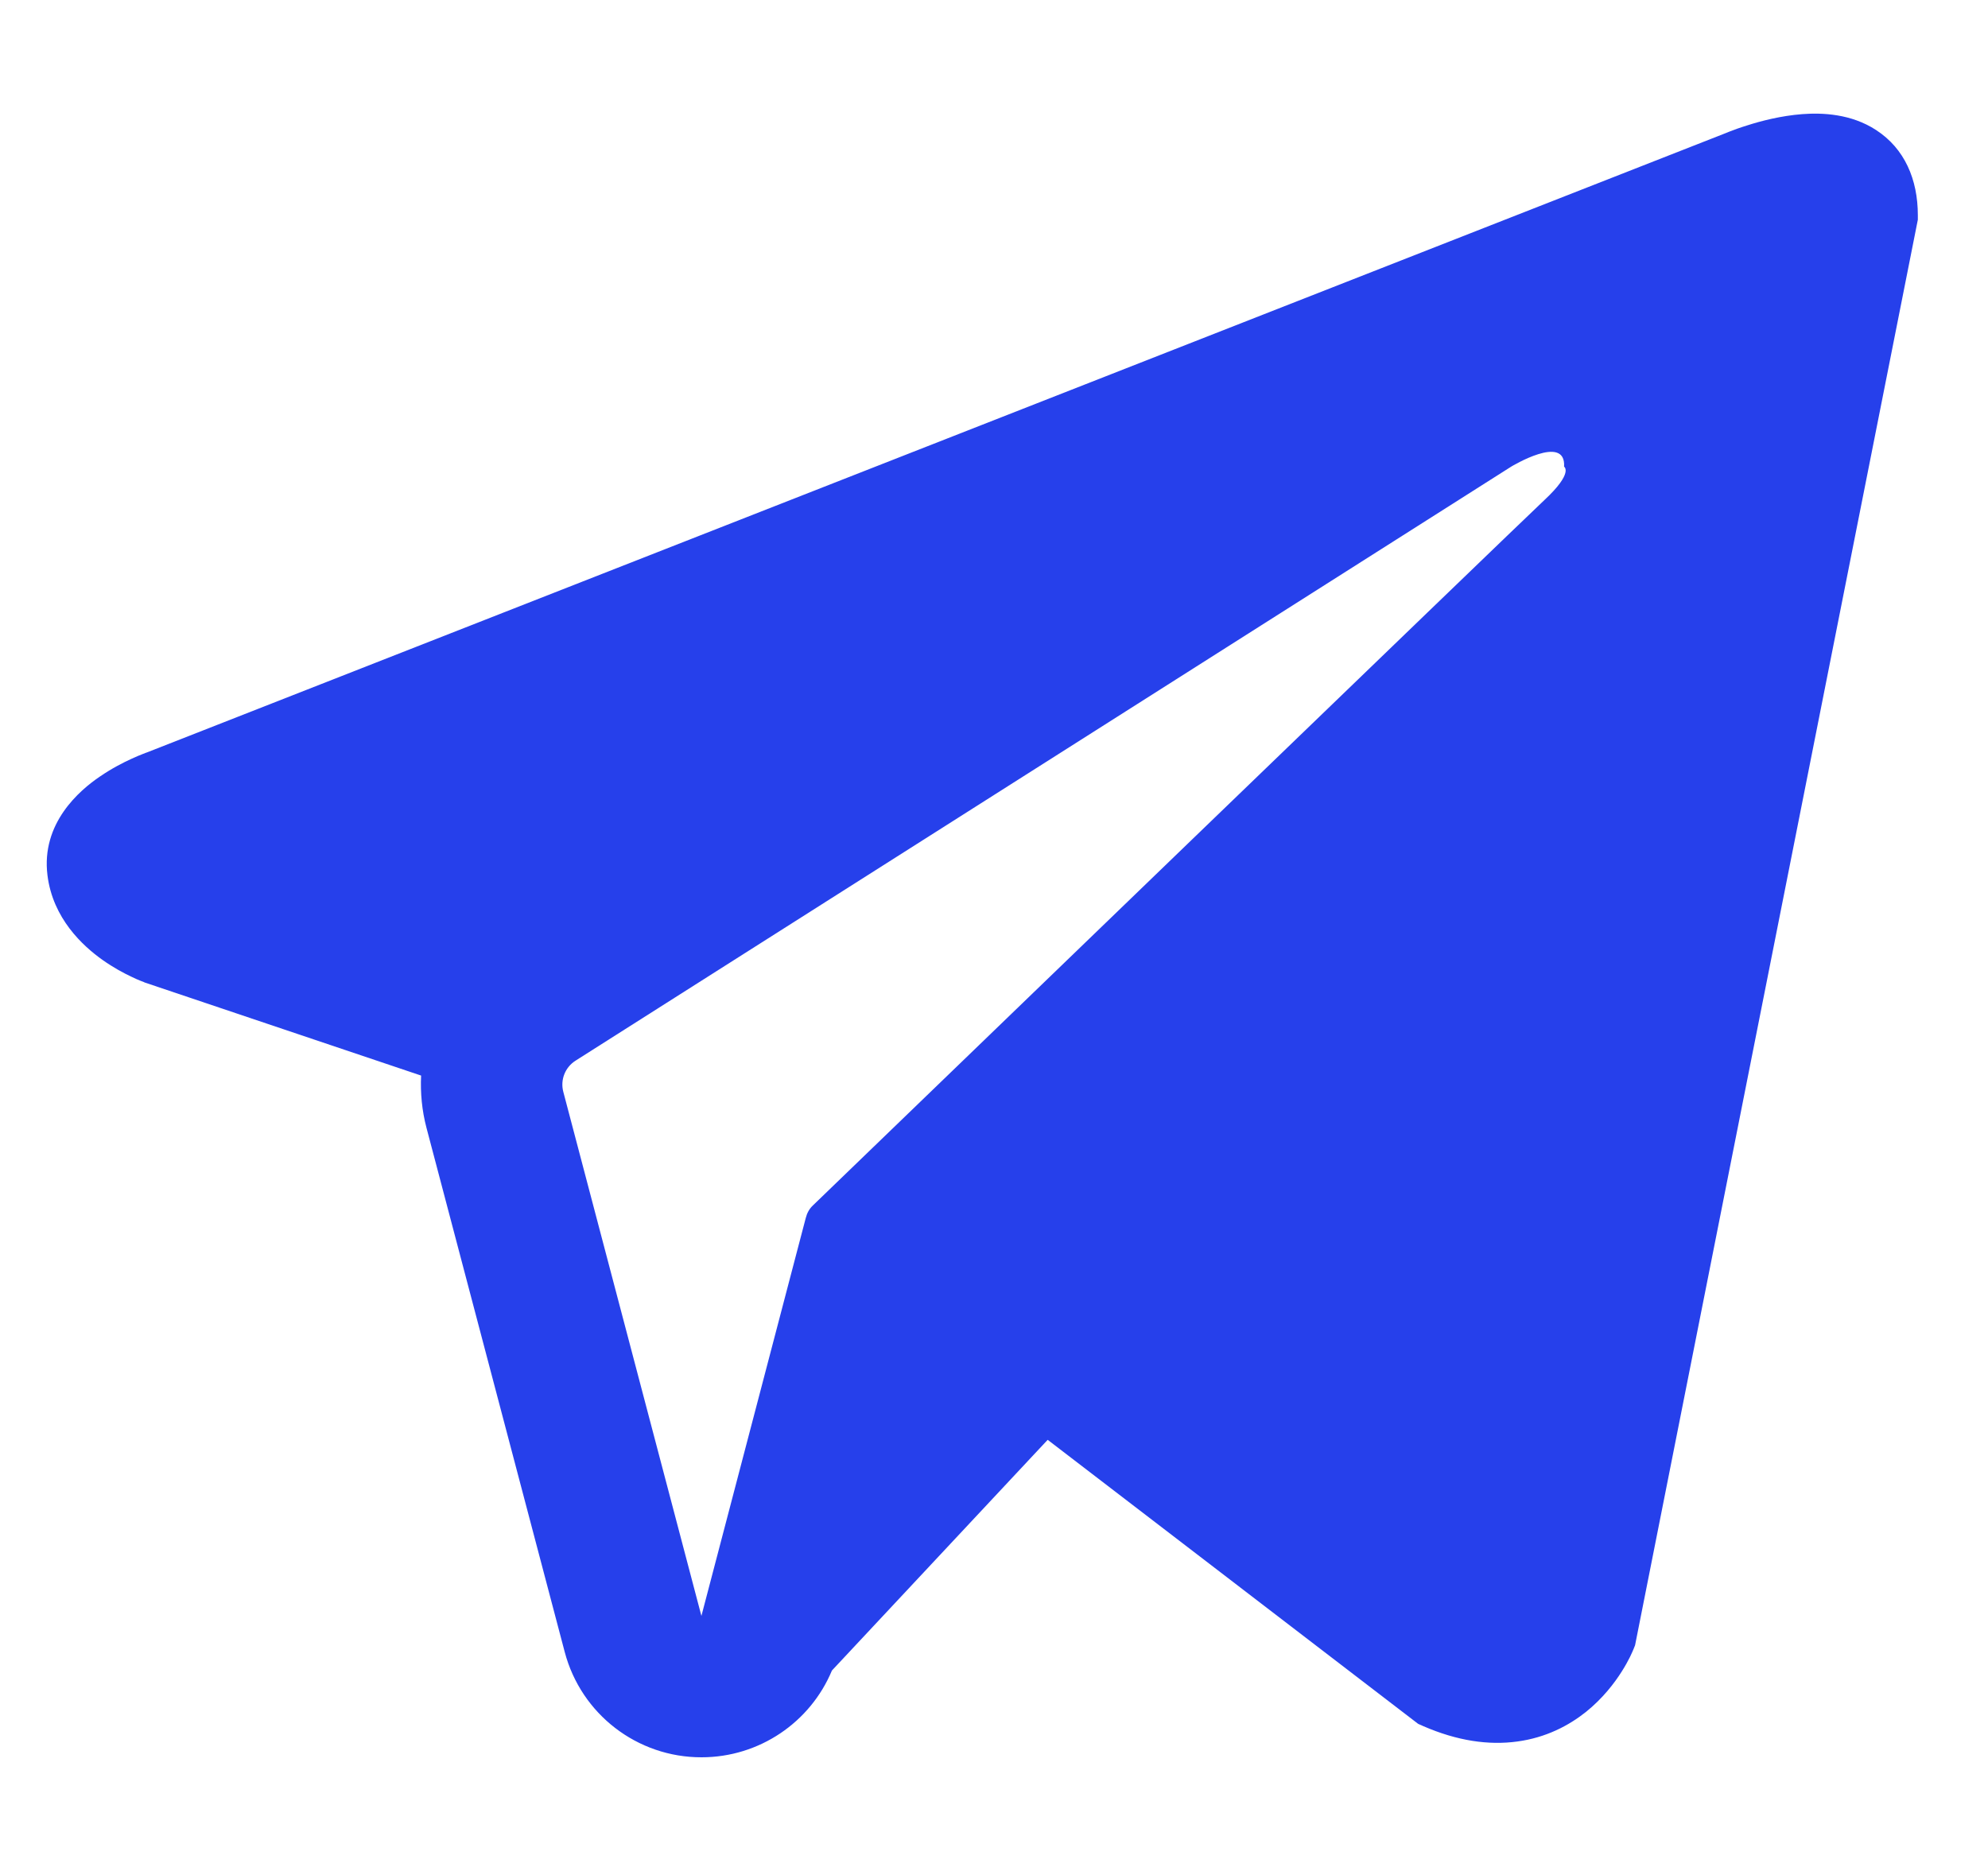 <svg width="17" height="16" viewBox="0 0 17 16" fill="none" xmlns="http://www.w3.org/2000/svg">
<path id="Vector" fill-rule="evenodd" clip-rule="evenodd" d="M13.967 14.107L13.968 14.105L13.982 14.07L16.4 1.879V1.84C16.4 1.536 16.288 1.271 16.043 1.112C15.83 0.973 15.584 0.963 15.412 0.976C15.229 0.99 15.057 1.035 14.939 1.073C14.877 1.092 14.826 1.111 14.79 1.125C14.771 1.132 14.756 1.139 14.745 1.143L14.735 1.147L1.253 6.436L1.249 6.437C1.242 6.44 1.232 6.444 1.221 6.448C1.198 6.457 1.166 6.47 1.129 6.487C1.056 6.52 0.956 6.571 0.854 6.641C0.68 6.759 0.35 7.04 0.406 7.486C0.452 7.854 0.707 8.089 0.878 8.21C0.97 8.275 1.058 8.322 1.122 8.352C1.155 8.368 1.182 8.38 1.203 8.388C1.213 8.392 1.222 8.396 1.229 8.398L1.237 8.402L1.243 8.404L3.601 9.198C3.594 9.346 3.608 9.497 3.647 9.645L4.829 14.127C4.969 14.659 5.45 15.029 5.999 15.028C6.492 15.028 6.929 14.73 7.114 14.286L8.959 12.313L12.127 14.742L12.172 14.762C12.46 14.887 12.729 14.927 12.975 14.893C13.22 14.86 13.415 14.757 13.562 14.64C13.706 14.524 13.805 14.394 13.867 14.296C13.899 14.246 13.922 14.203 13.939 14.169C13.947 14.153 13.953 14.139 13.958 14.128L13.964 14.114L13.966 14.109L13.967 14.107ZM4.817 9.337C4.79 9.235 4.832 9.128 4.921 9.071L12.922 3.991C12.922 3.991 13.392 3.705 13.375 3.991C13.375 3.991 13.459 4.041 13.207 4.276C12.968 4.5 7.505 9.774 6.952 10.308C6.92 10.338 6.901 10.374 6.89 10.417L5.998 13.819L4.817 9.337Z" fill="#2640EB"/>
</svg>
